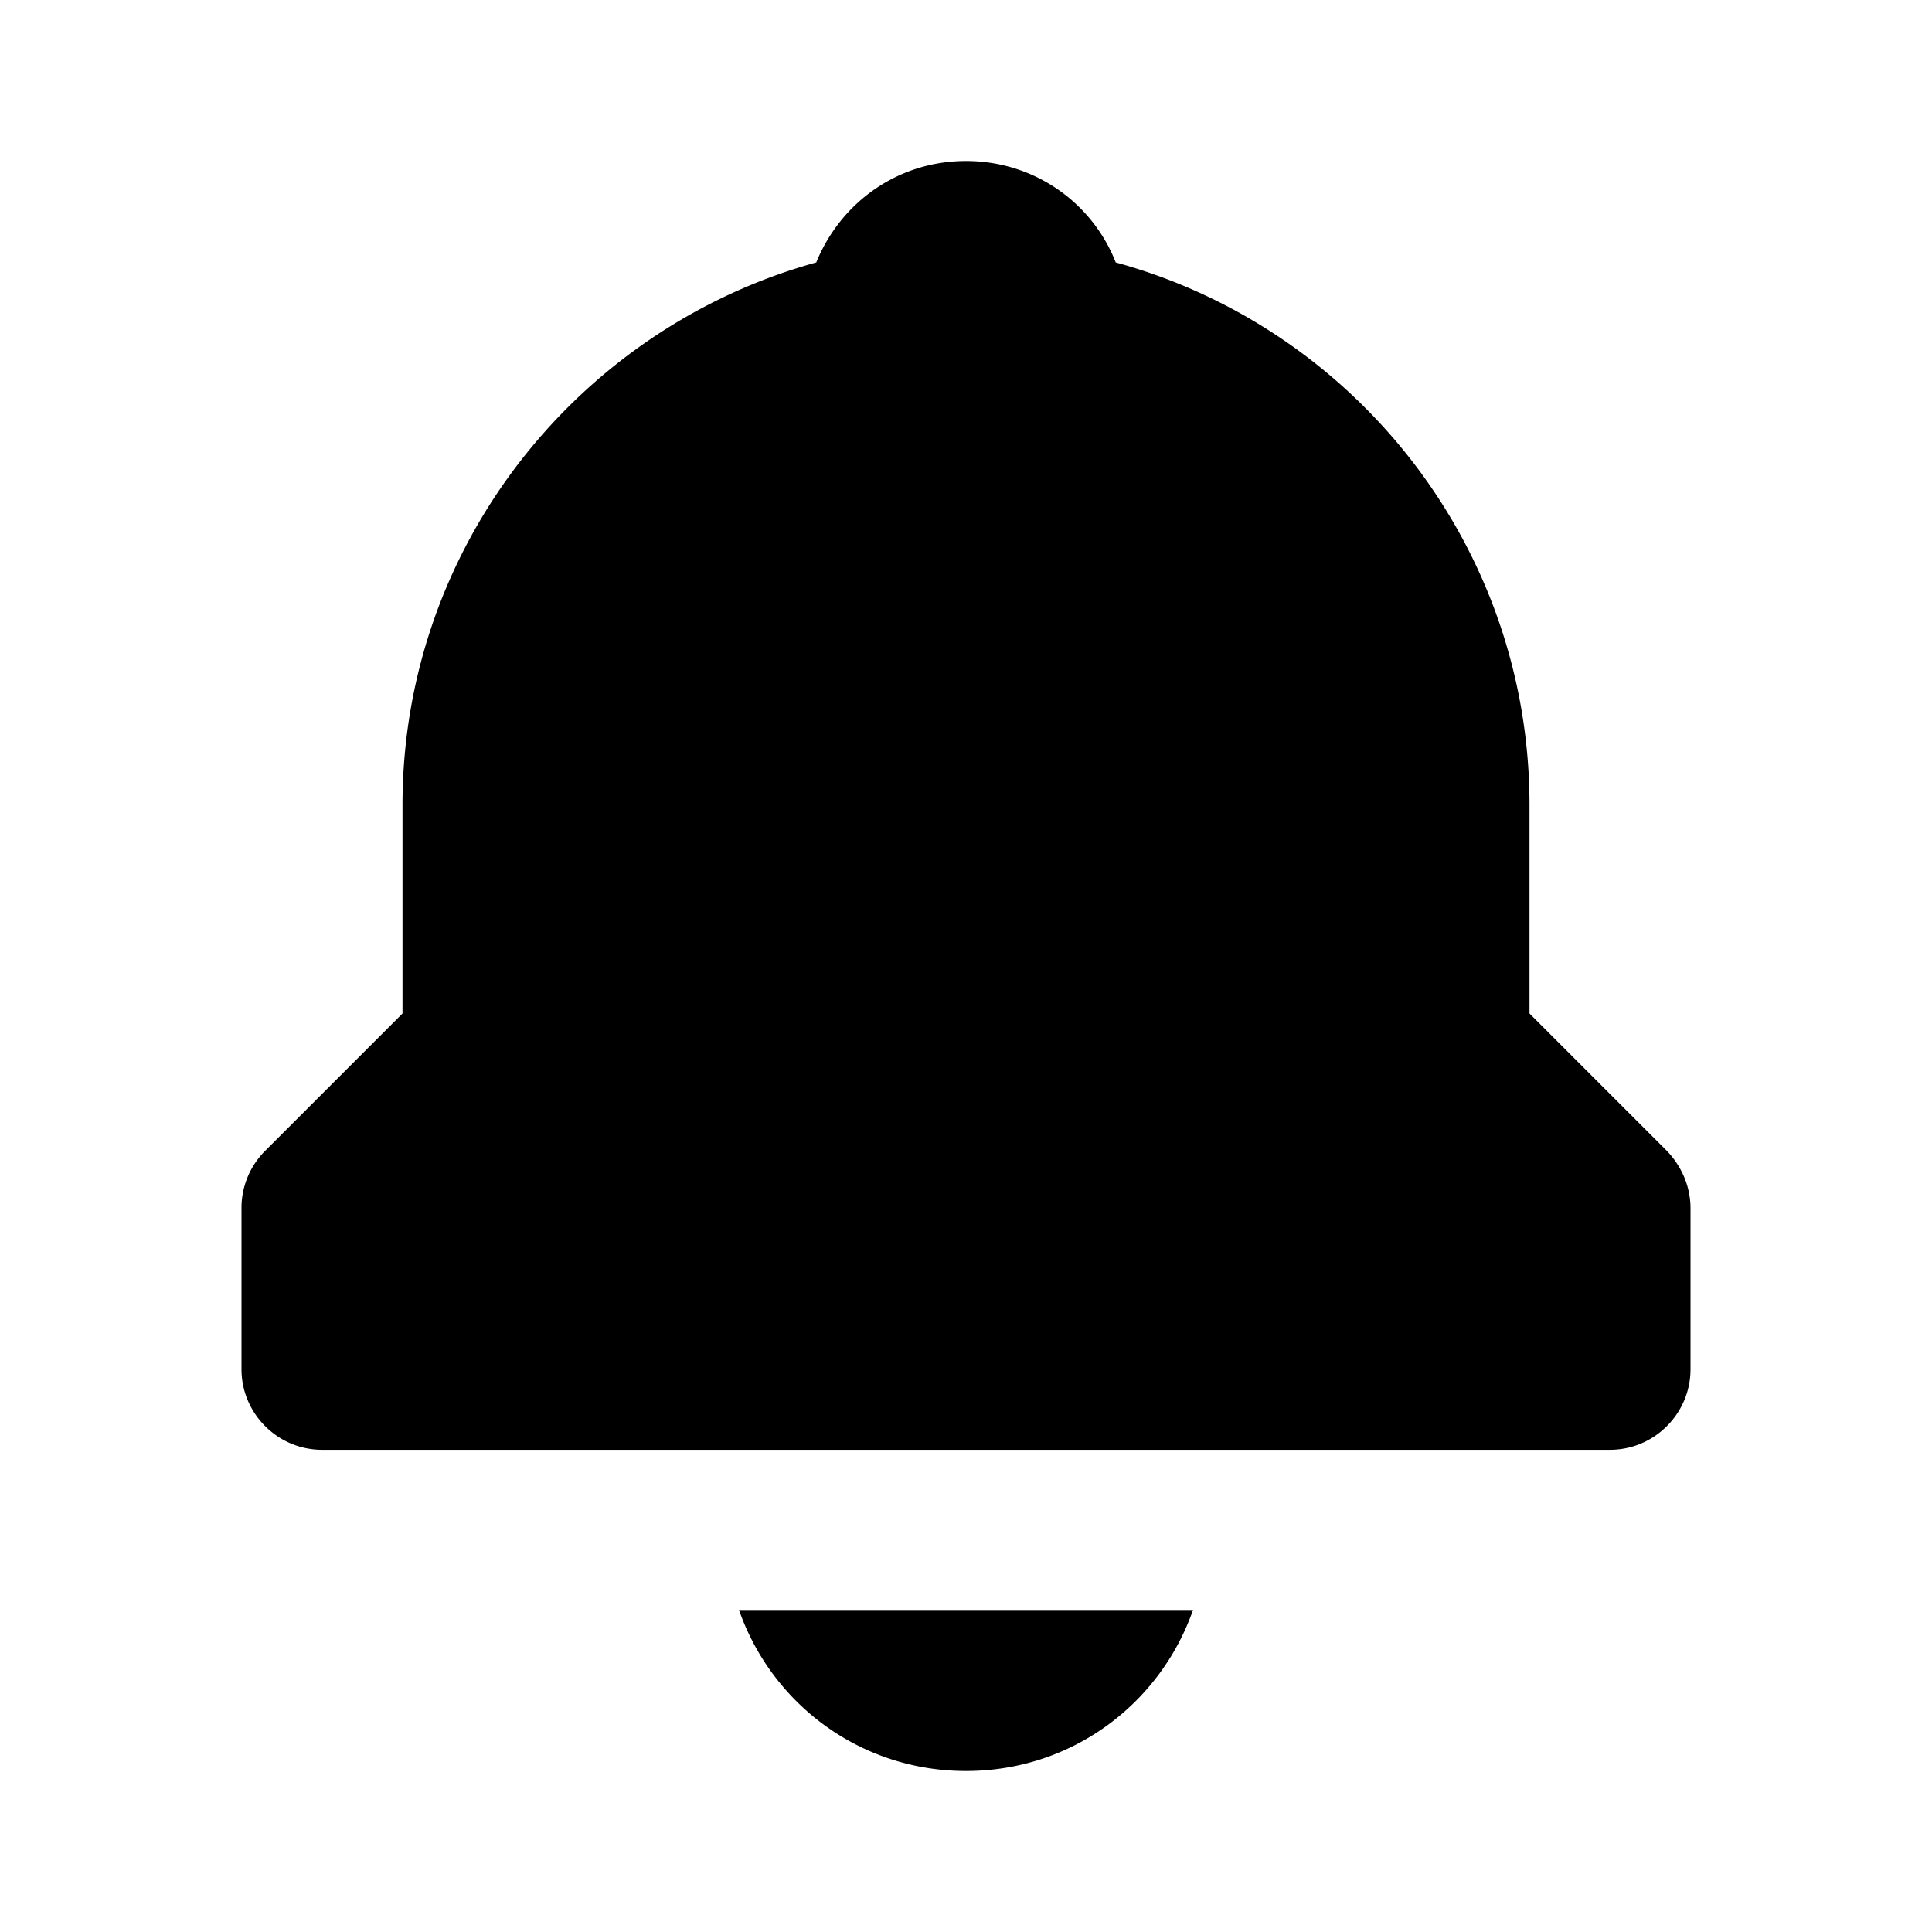 <svg xmlns="http://www.w3.org/2000/svg" width="24" height="24"><!--Boxicons v3.0 https://boxicons.com | License  https://docs.boxicons.com/free--><path d="M19 12.59V10c0-3.22-2.18-5.93-5.14-6.74C13.57 2.52 12.85 2 12 2s-1.56.52-1.86 1.26C7.18 4.08 5 6.79 5 10v2.59L3.29 14.3a1 1 0 0 0-.29.71v2c0 .55.45 1 1 1h16c.55 0 1-.45 1-1v-2c0-.27-.11-.52-.29-.71zM14.82 20H9.18c.41 1.17 1.51 2 2.82 2s2.41-.83 2.82-2"/></svg>